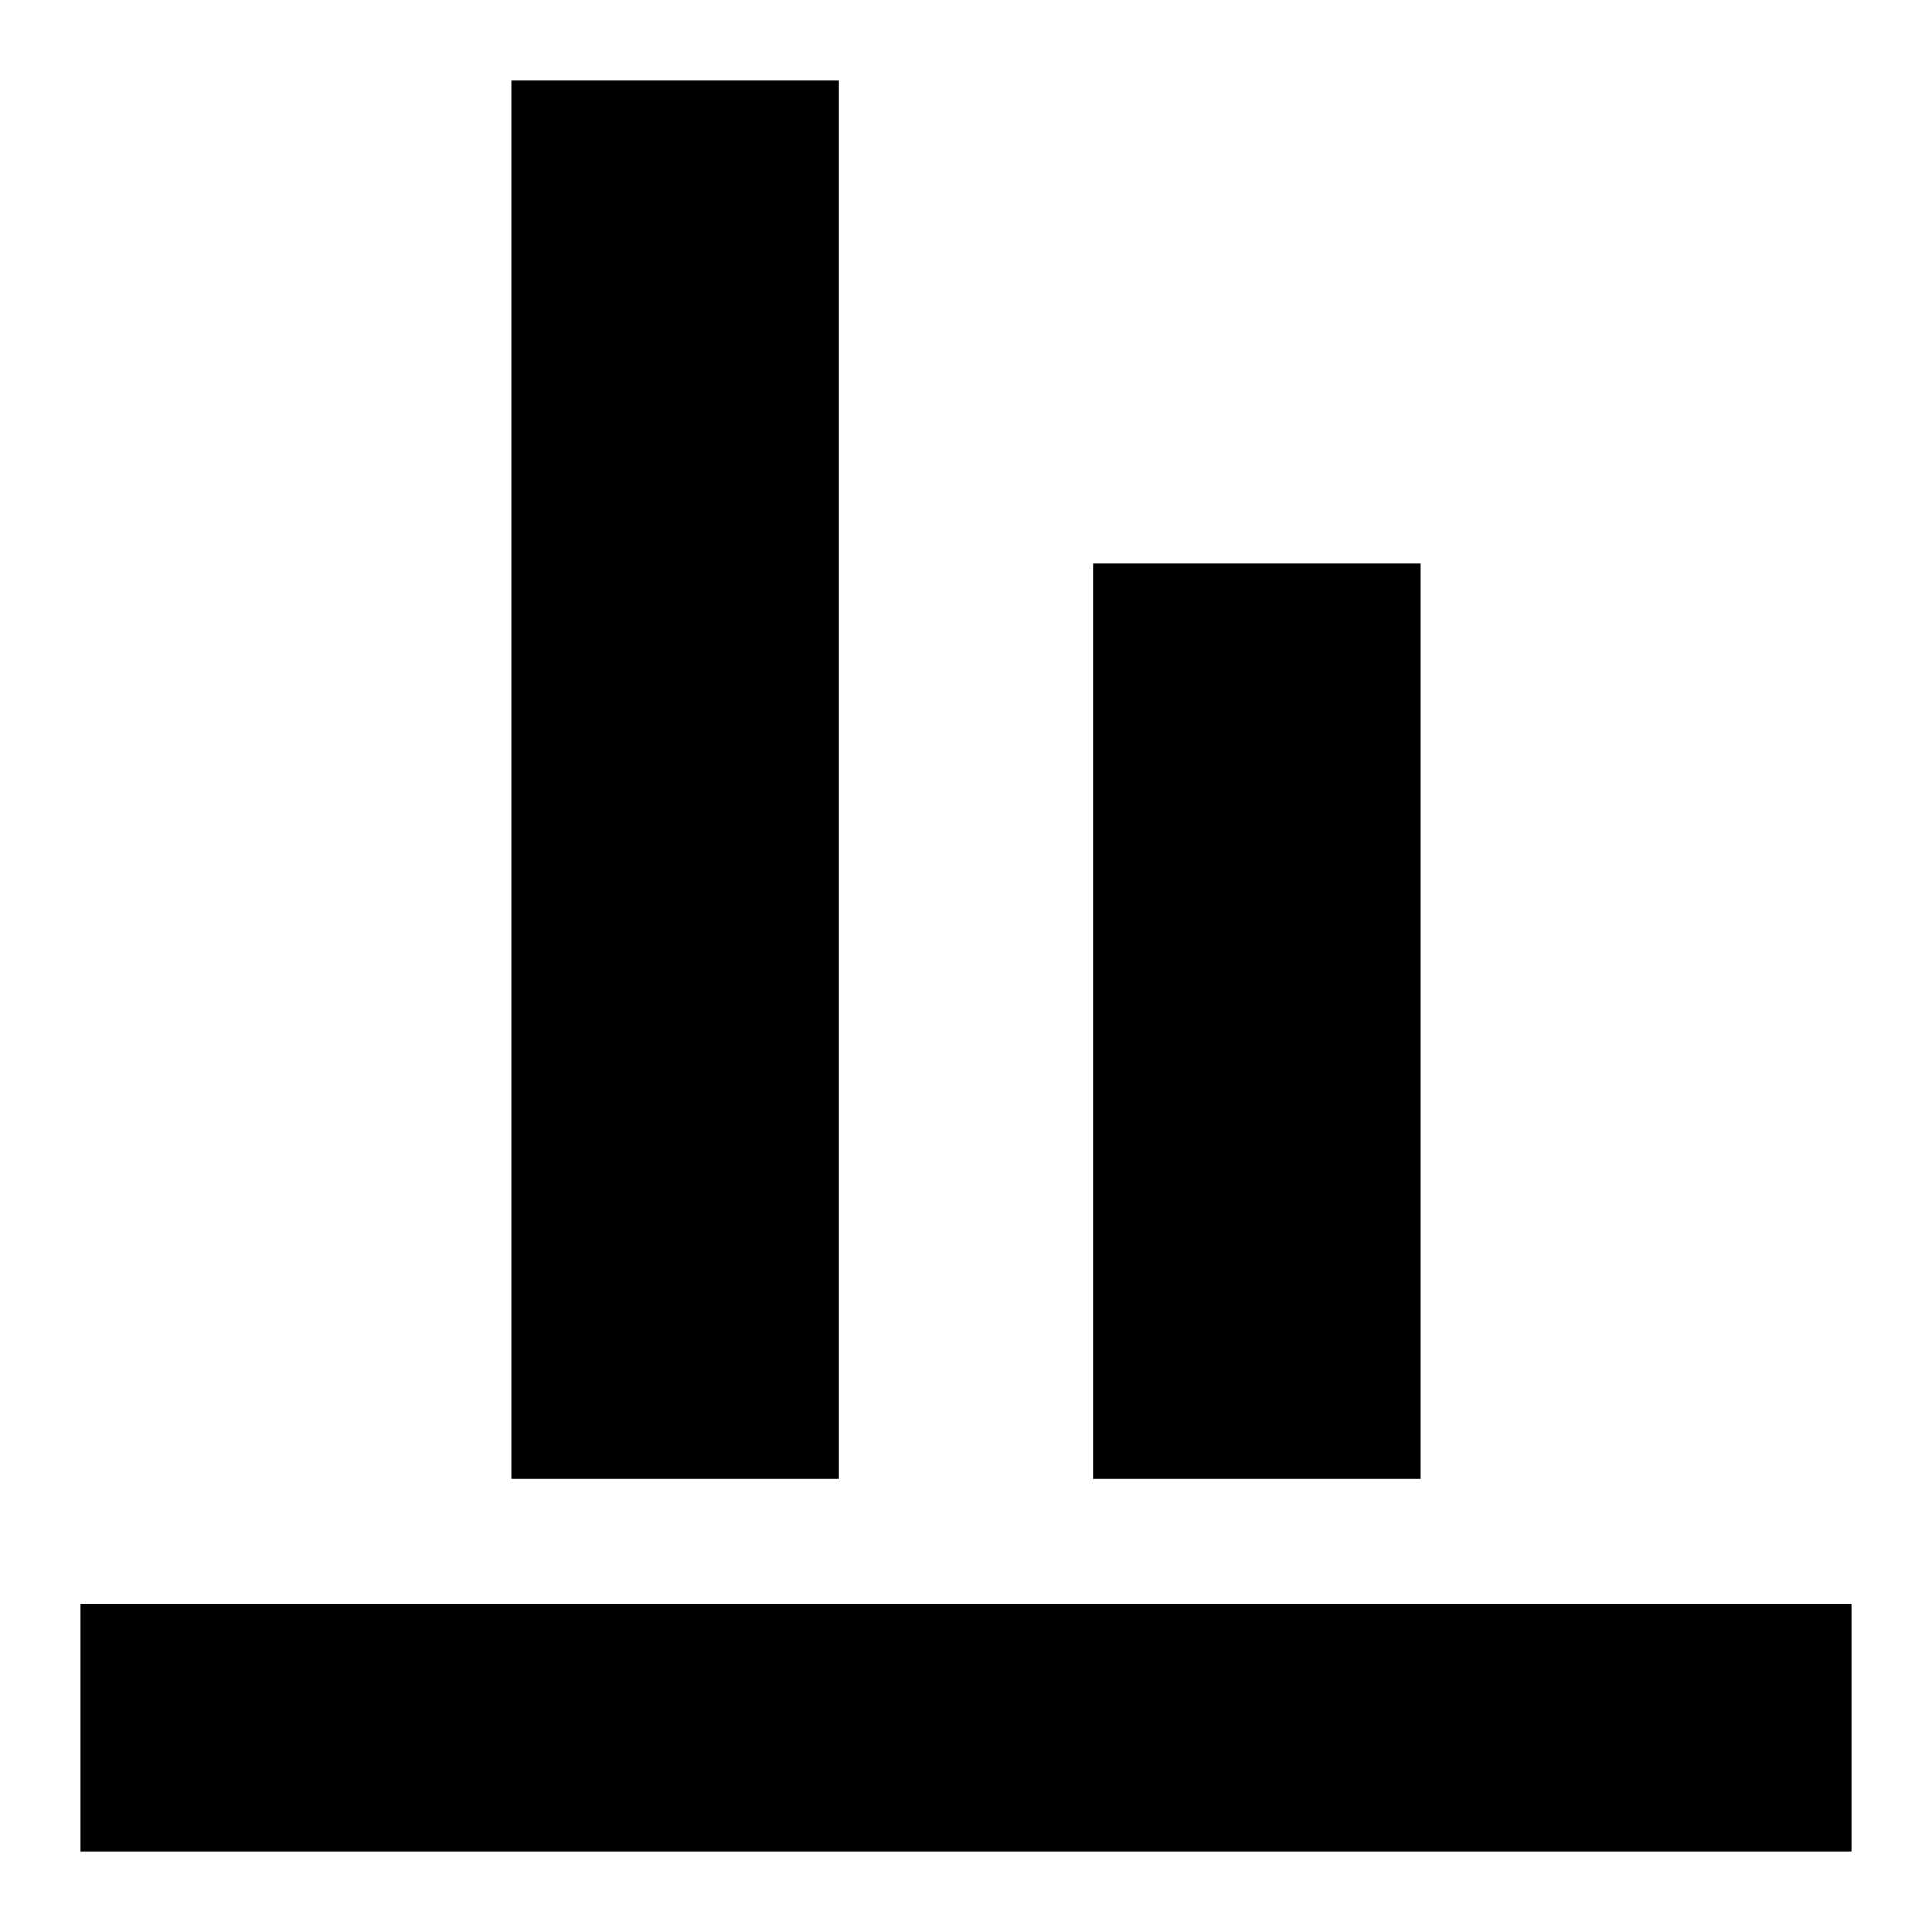 <svg xmlns="http://www.w3.org/2000/svg" height="24" viewBox="0 -960 960 960" width="24"><path d="M40.09-40.09v-122.95h879.82v122.95H40.09Zm213.91-185v-694.82h162.96v694.82H254Zm289.04 0v-454.82H706v454.82H543.04Z"/></svg>
